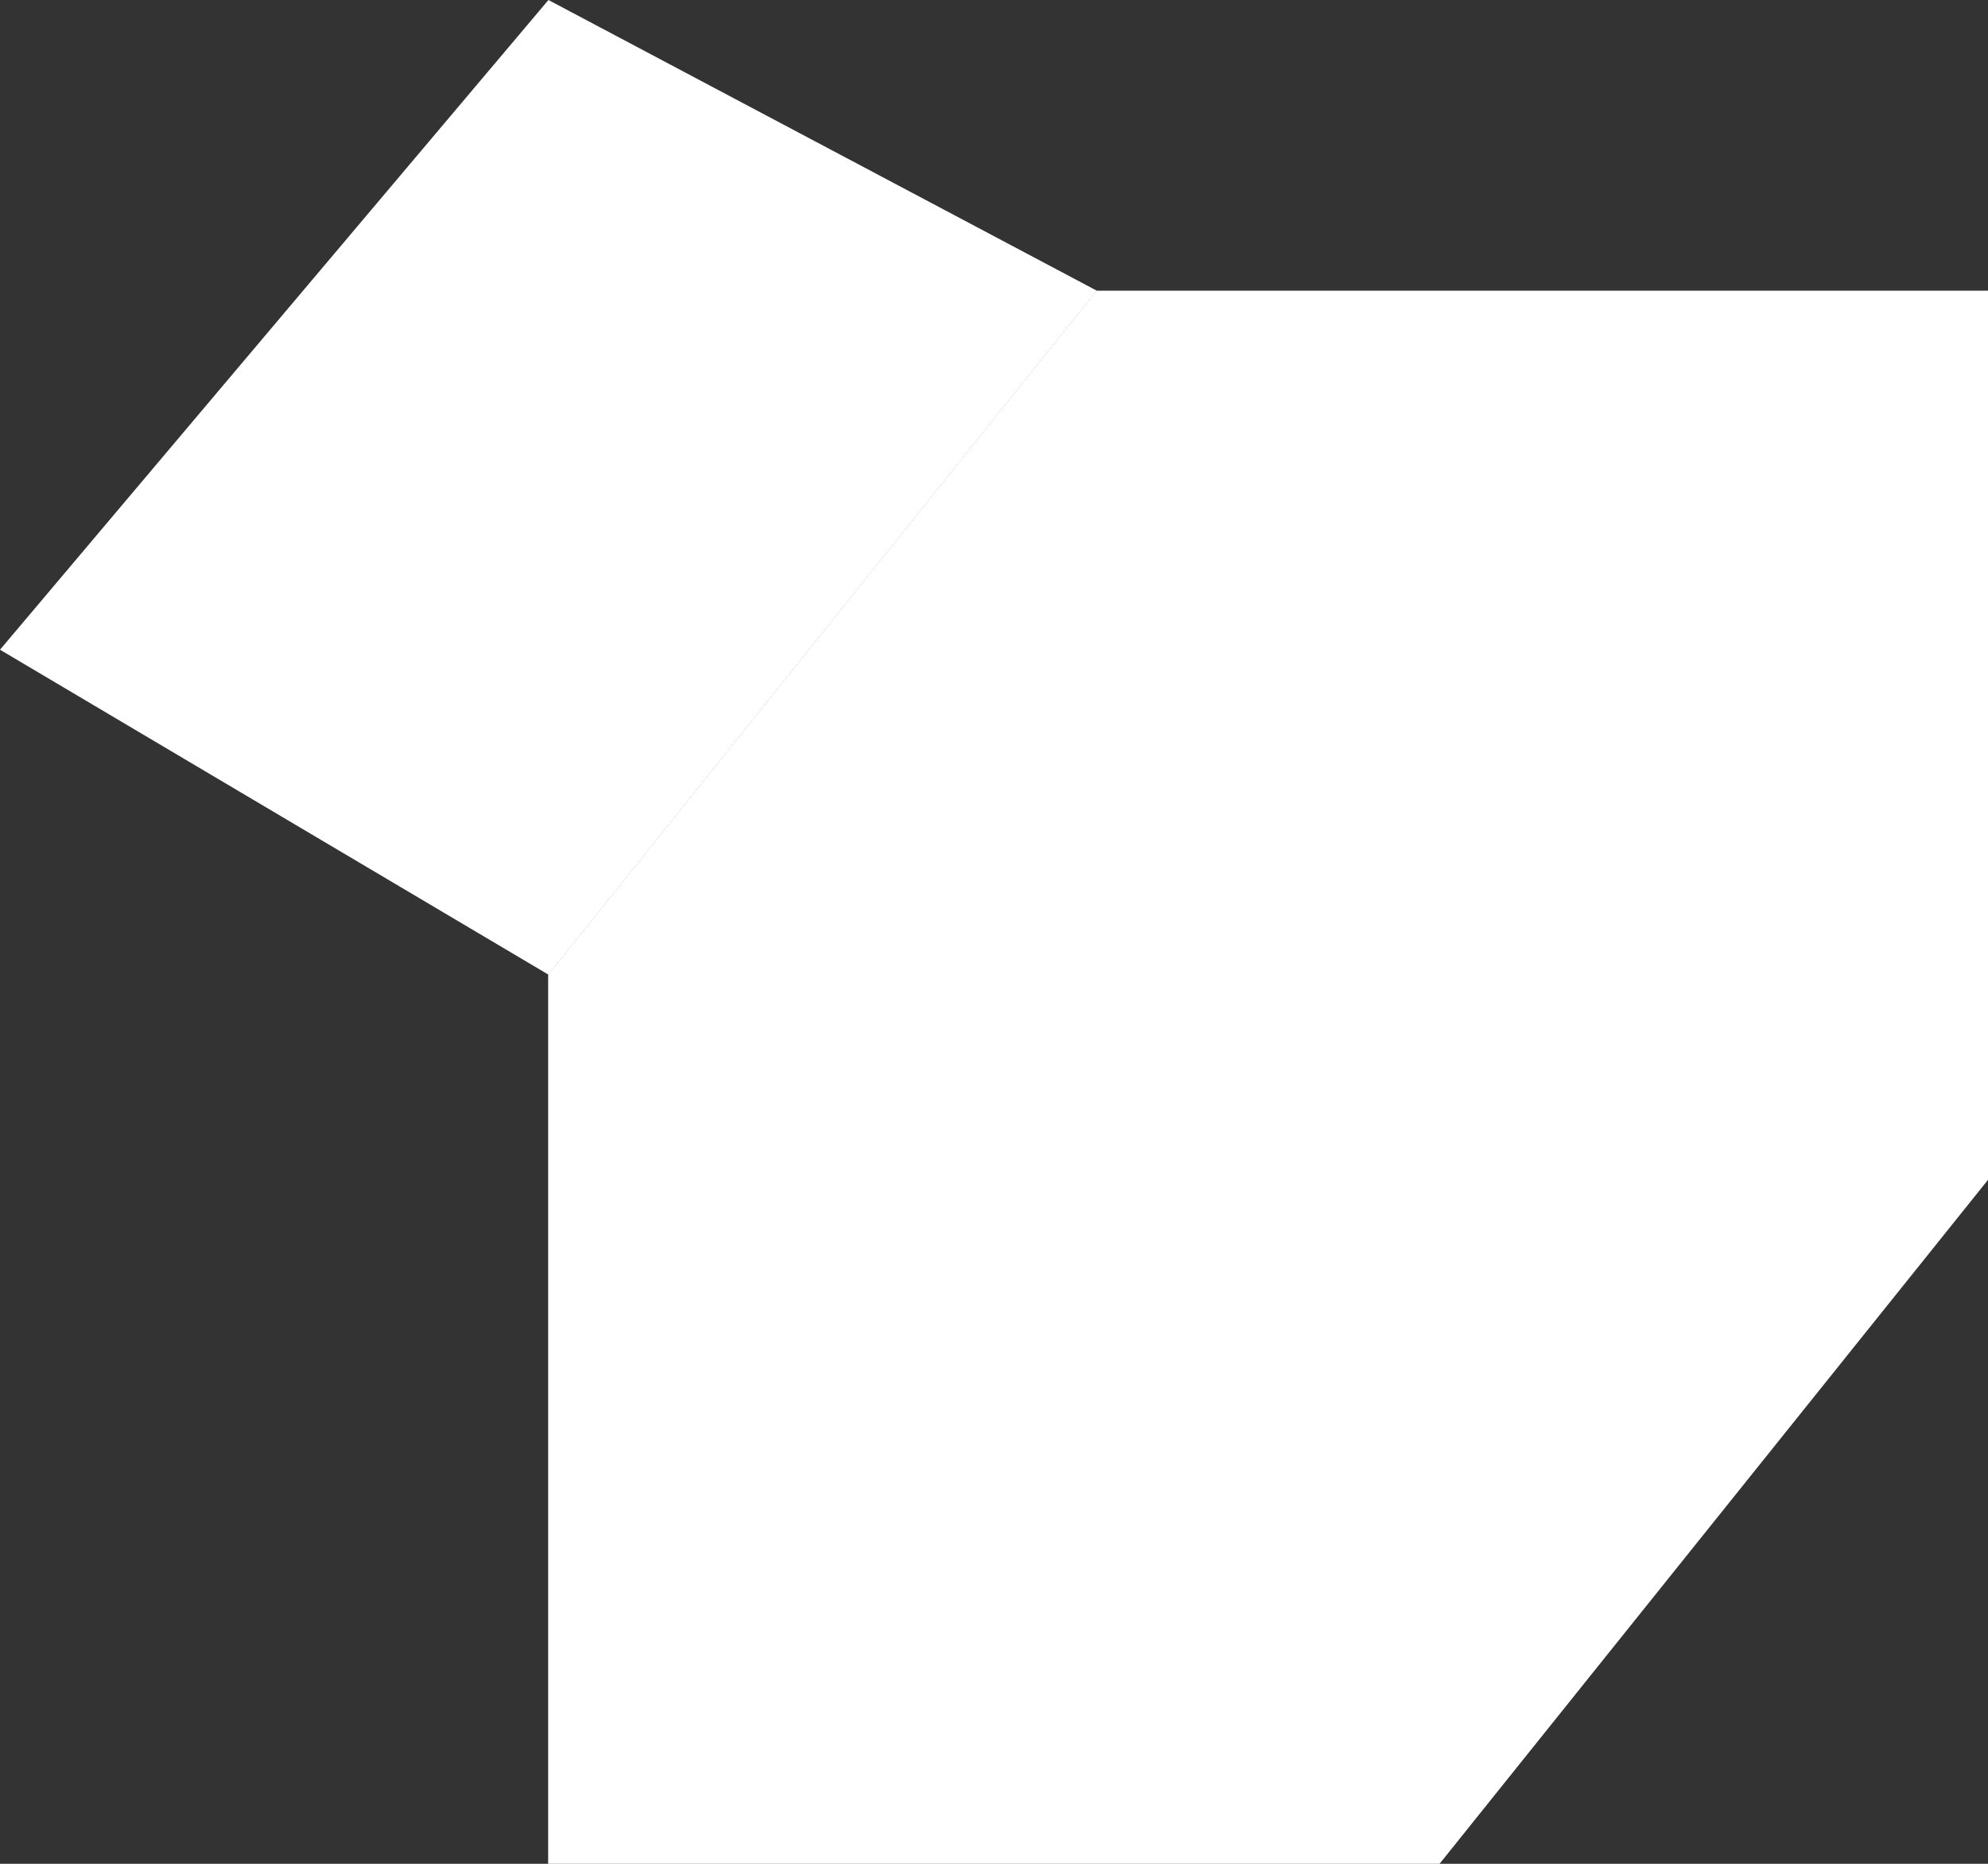 <?xml version="1.0" encoding="utf-8"?>
<!-- Generator: Adobe Illustrator 16.0.0, SVG Export Plug-In . SVG Version: 6.00 Build 0)  -->
<!DOCTYPE svg PUBLIC "-//W3C//DTD SVG 1.1//EN" "http://www.w3.org/Graphics/SVG/1.1/DTD/svg11.dtd">
<svg version="1.1" id="Layer_1" xmlns="http://www.w3.org/2000/svg" xmlns:xlink="http://www.w3.org/1999/xlink" x="0px" y="0px"
	 width="32px" height="30px" viewBox="0 0 32 30" enable-background="new 0 0 32 30" xml:space="preserve">
<rect x="0" y="0" width="32" height="30" fill="#333333" stroke="none"/>
<g>
	<polygon fill="#FFFFFF" points="17.655,4.679 17.655,18.991 8.828,30 8.828,15.688 	"/>
	<g>
		<polygon fill="#FFFFFF" points="17.655,4.679 8.828,15.688 8.828,30 17.655,18.991 32,18.991 32,4.679 		"/>
		<polygon fill="#FFFFFF" points="8.828,0 0,10.458 8.828,15.688 17.655,4.679 		"/>
		<polygon fill="#FFFFFF" points="23.172,15.688 8.828,15.688 8.828,30 23.172,30 32,18.991 32,4.679 		"/>
	</g>
	<rect x="8.828" y="15.688" opacity="0.05" fill="#FFFFFF" width="14.345" height="14.312"/>
</g>
</svg>
